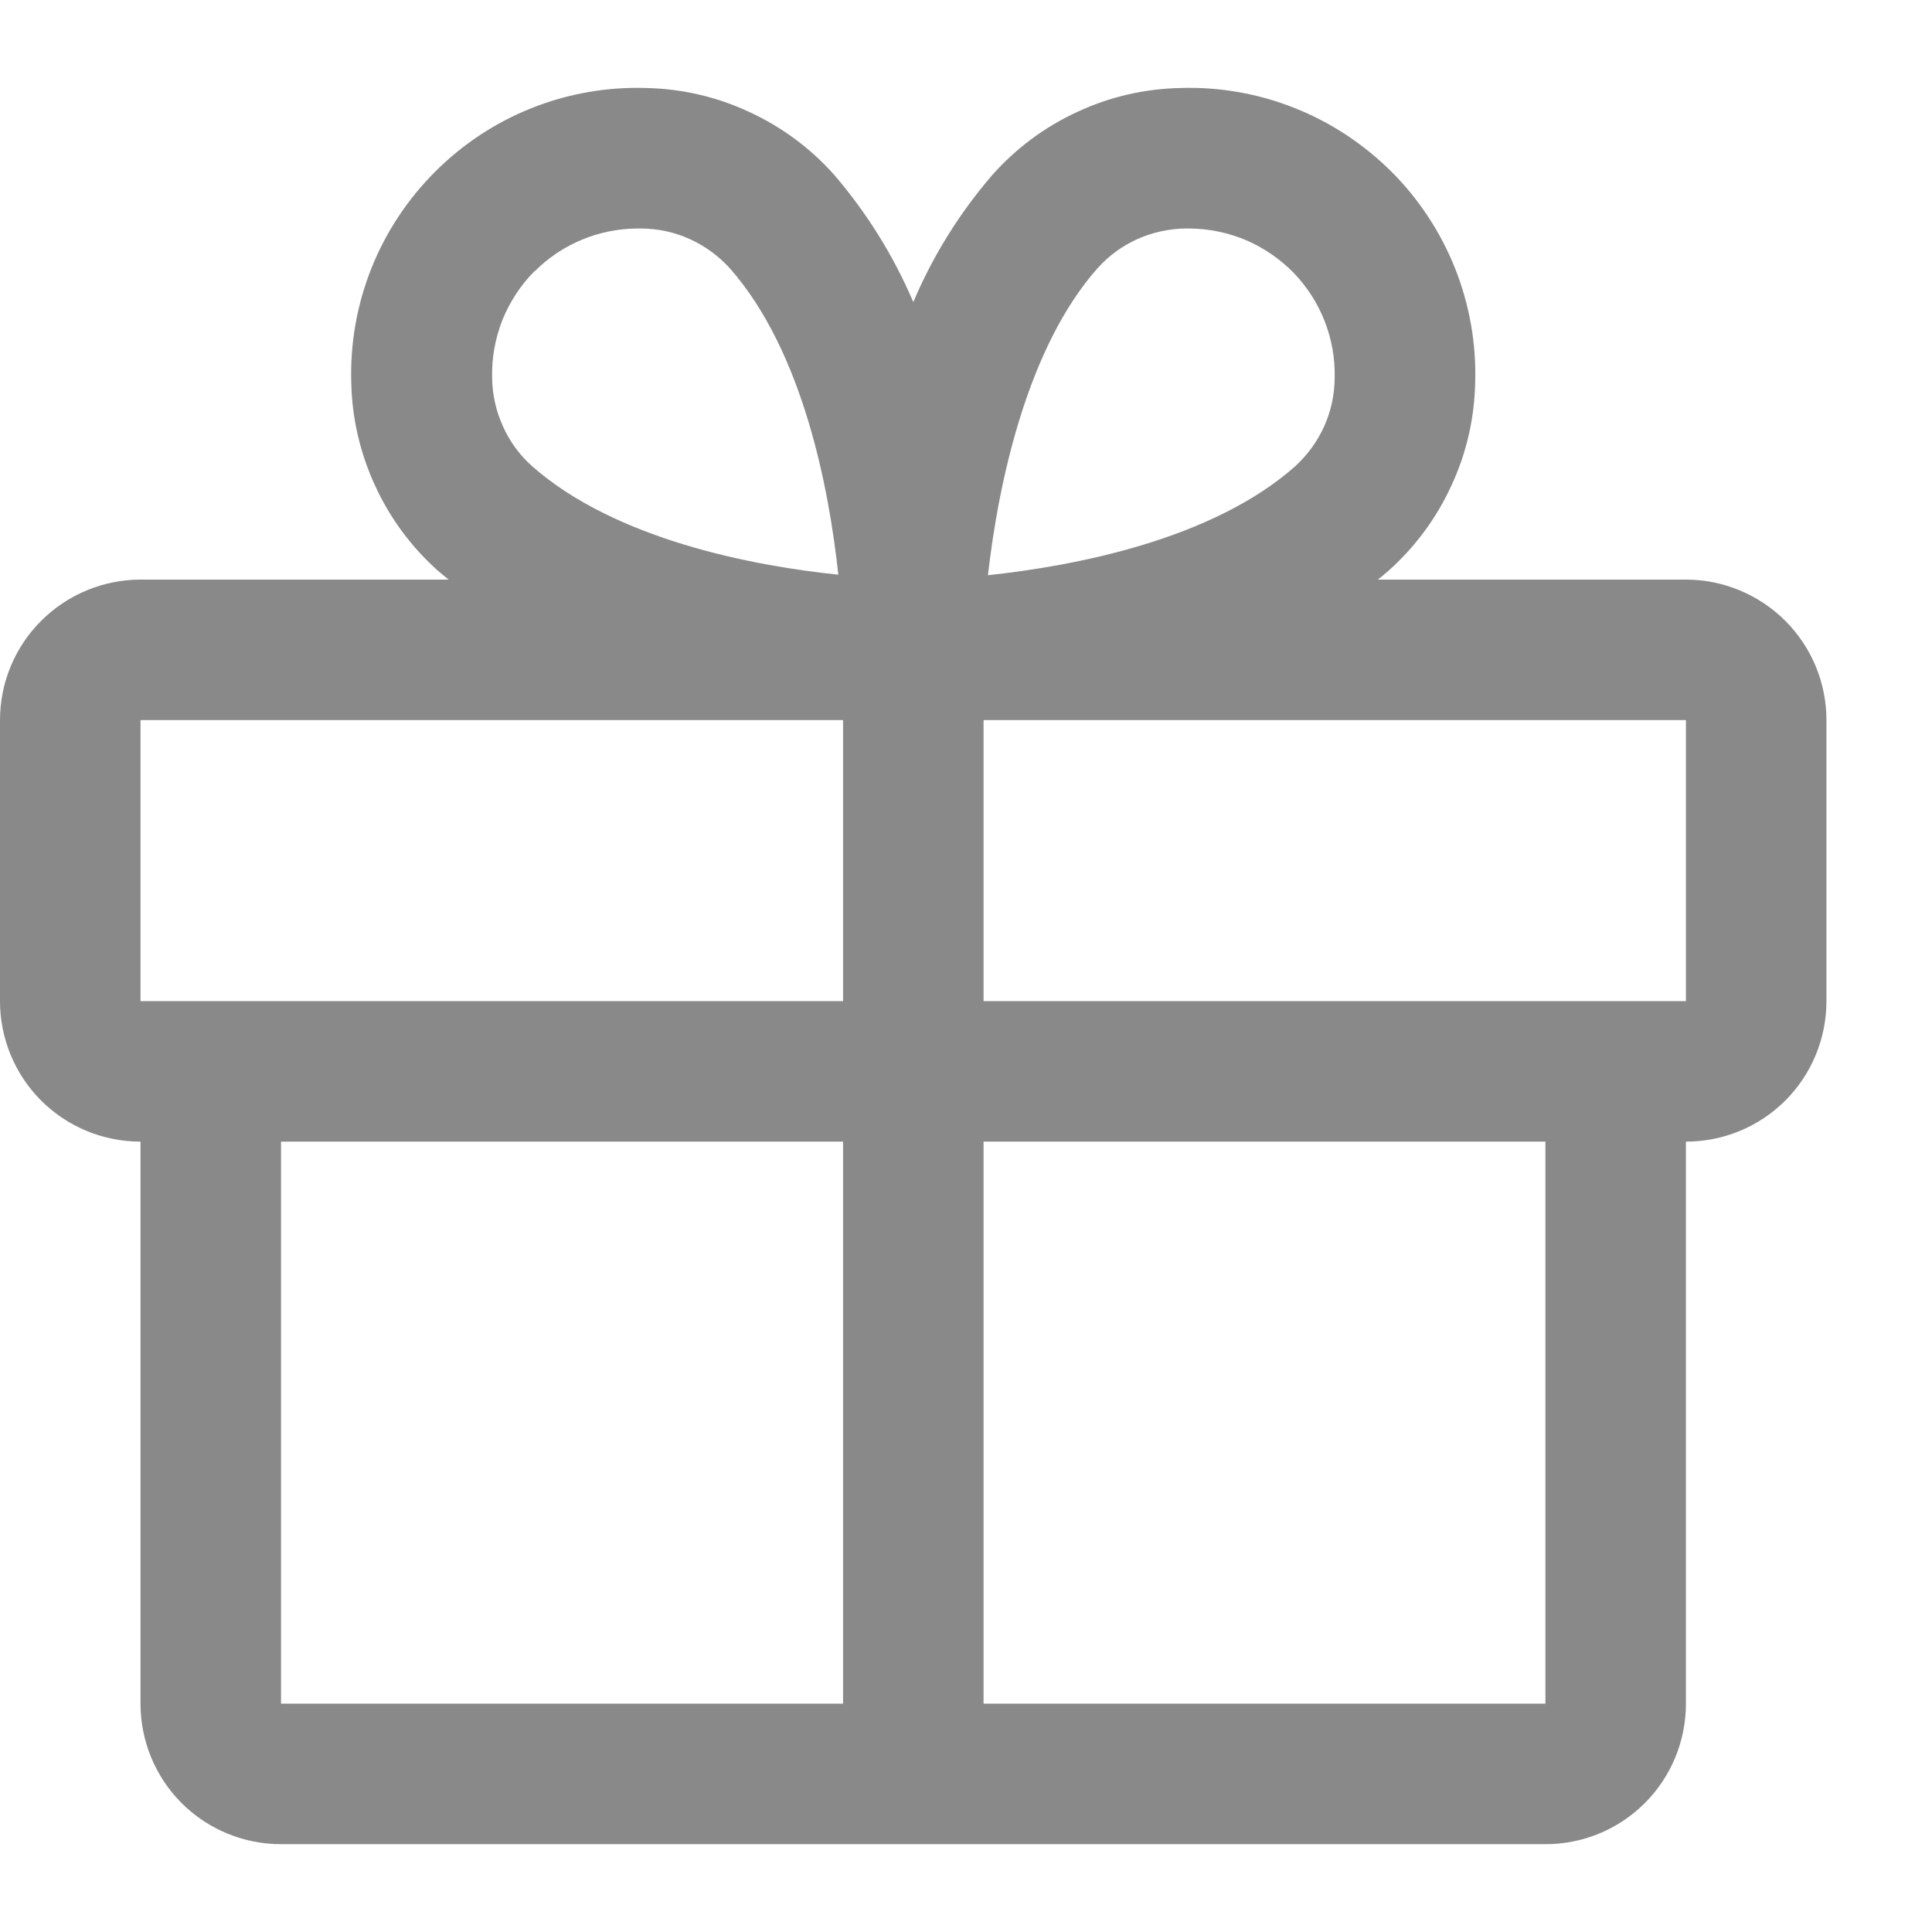 <svg width="20" height="20" viewBox="0 0 11 10" fill="none" xmlns="http://www.w3.org/2000/svg">
<path d="M9.599 2.8H7.845C7.865 2.784 7.885 2.768 7.904 2.751C8.056 2.616 8.178 2.451 8.263 2.266C8.349 2.082 8.395 1.882 8.399 1.679C8.406 1.457 8.367 1.236 8.285 1.029C8.203 0.823 8.08 0.635 7.923 0.478C7.765 0.321 7.578 0.197 7.371 0.115C7.165 0.033 6.944 -0.006 6.722 0.001C6.518 0.005 6.318 0.051 6.134 0.137C5.949 0.222 5.785 0.344 5.65 0.496C5.463 0.713 5.311 0.957 5.2 1.22C5.088 0.957 4.936 0.713 4.75 0.496C4.615 0.344 4.45 0.222 4.265 0.137C4.081 0.051 3.881 0.005 3.678 0.001C3.456 -0.006 3.234 0.033 3.028 0.115C2.821 0.197 2.634 0.321 2.477 0.478C2.32 0.635 2.196 0.823 2.114 1.029C2.032 1.236 1.993 1.457 2 1.679C2.004 1.882 2.051 2.082 2.136 2.266C2.221 2.451 2.343 2.616 2.495 2.751C2.514 2.767 2.534 2.783 2.554 2.8H0.8C0.588 2.8 0.384 2.885 0.234 3.035C0.084 3.185 0 3.388 0 3.6V5.2C0 5.412 0.084 5.616 0.234 5.766C0.384 5.916 0.588 6 0.8 6V9.2C0.8 9.412 0.884 9.616 1.034 9.766C1.184 9.916 1.388 10 1.6 10H8.799C9.012 10 9.215 9.916 9.365 9.766C9.515 9.616 9.599 9.412 9.599 9.2V6C9.811 6 10.015 5.916 10.165 5.766C10.315 5.616 10.399 5.412 10.399 5.2V3.6C10.399 3.388 10.315 3.185 10.165 3.035C10.015 2.885 9.811 2.8 9.599 2.8ZM6.25 1.026C6.313 0.956 6.39 0.9 6.476 0.861C6.562 0.823 6.655 0.802 6.75 0.801H6.774C6.885 0.802 6.994 0.825 7.096 0.868C7.197 0.912 7.289 0.975 7.366 1.054C7.443 1.134 7.503 1.228 7.543 1.331C7.583 1.434 7.602 1.544 7.599 1.655C7.598 1.749 7.578 1.842 7.539 1.928C7.5 2.014 7.444 2.091 7.374 2.155C6.9 2.575 6.113 2.723 5.625 2.775C5.685 2.245 5.85 1.476 6.25 1.026ZM3.045 1.044C3.2 0.889 3.41 0.802 3.629 0.801H3.654C3.748 0.802 3.841 0.822 3.927 0.861C4.013 0.9 4.09 0.956 4.154 1.026C4.573 1.5 4.721 2.286 4.773 2.772C4.287 2.722 3.501 2.572 3.027 2.152C2.957 2.089 2.901 2.012 2.863 1.926C2.824 1.84 2.803 1.746 2.802 1.652C2.799 1.54 2.819 1.428 2.86 1.323C2.902 1.219 2.964 1.124 3.043 1.044H3.045ZM0.8 3.6H4.8V5.2H0.8V3.6ZM1.6 6H4.8V9.2H1.6V6ZM8.799 9.2H5.6V6H8.799V9.2ZM9.599 5.2H5.6V3.6H9.599V5.2Z" fill="#898989"/>
</svg>
